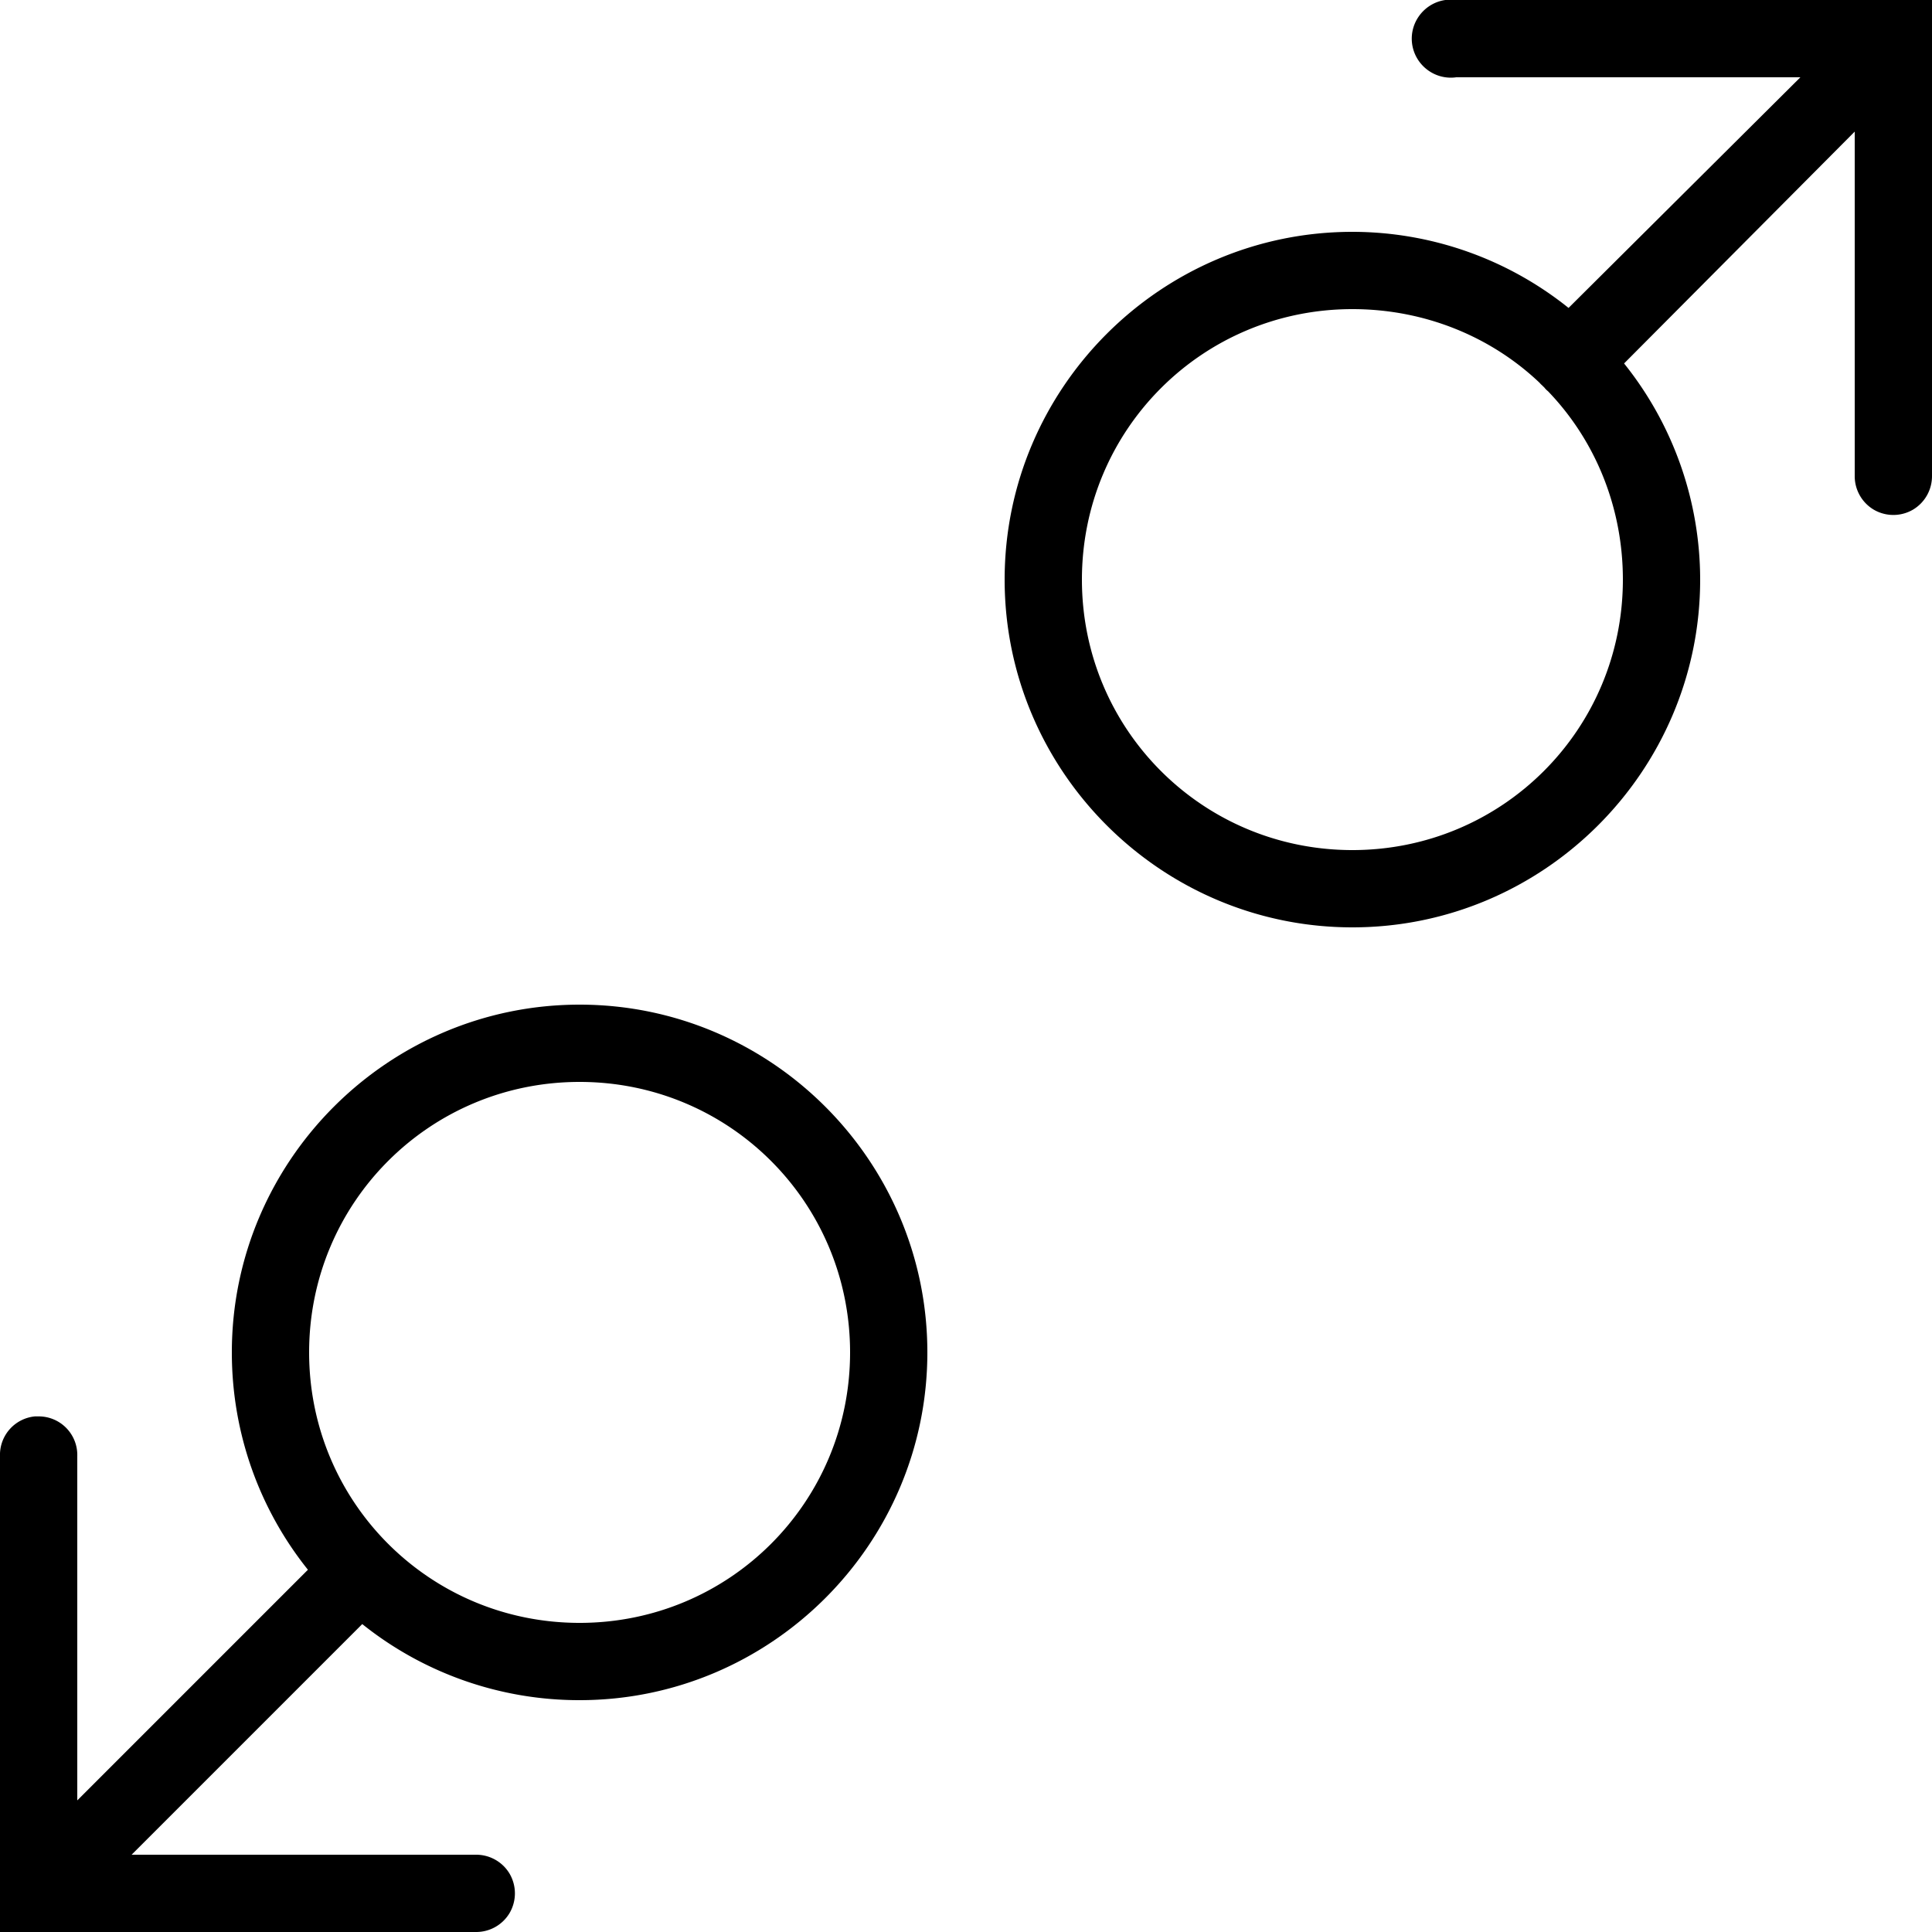 <svg xmlns="http://www.w3.org/2000/svg" viewBox="0 0 50 50"><path d="M37.406 0c-.55.078-.937.59-.86 1.14.079.551.59.938 1.142.86h8.906l-6 5.969A8.949 8.949 0 0 0 35 6c-4.957 0-9 4.043-9 9s4.043 9 9 9 9-4.043 9-9a8.949 8.949 0 0 0-1.969-5.594l5.969-6v8.906c-.004.36.184.696.496.88.313.18.695.18 1.008 0 .312-.184.5-.52.496-.88V0H37.406zM35 8c1.875 0 3.59.715 4.844 1.906.02.024.039.043.062.063l.063.062a.532.532 0 0 0 .093.094C41.273 11.383 42 13.109 42 15c0 3.879-3.121 7-7 7s-7-3.121-7-7 3.121-7 7-7zM15 26c-4.957 0-9 4.043-9 9 0 2.121.734 4.082 1.969 5.625L2 46.594v-8.907a.999.999 0 0 0-1-1.031H.906A1 1 0 0 0 0 37.688V50h12.313c.359.004.695-.184.878-.496a1.01 1.01 0 0 0 0-1.008c-.183-.312-.52-.5-.879-.496H3.406l5.969-5.969A8.982 8.982 0 0 0 15 44c4.957 0 9-4.043 9-9s-4.043-9-9-9zm0 2c3.879 0 7 3.121 7 7s-3.121 7-7 7-7-3.121-7-7 3.121-7 7-7z"/></svg>